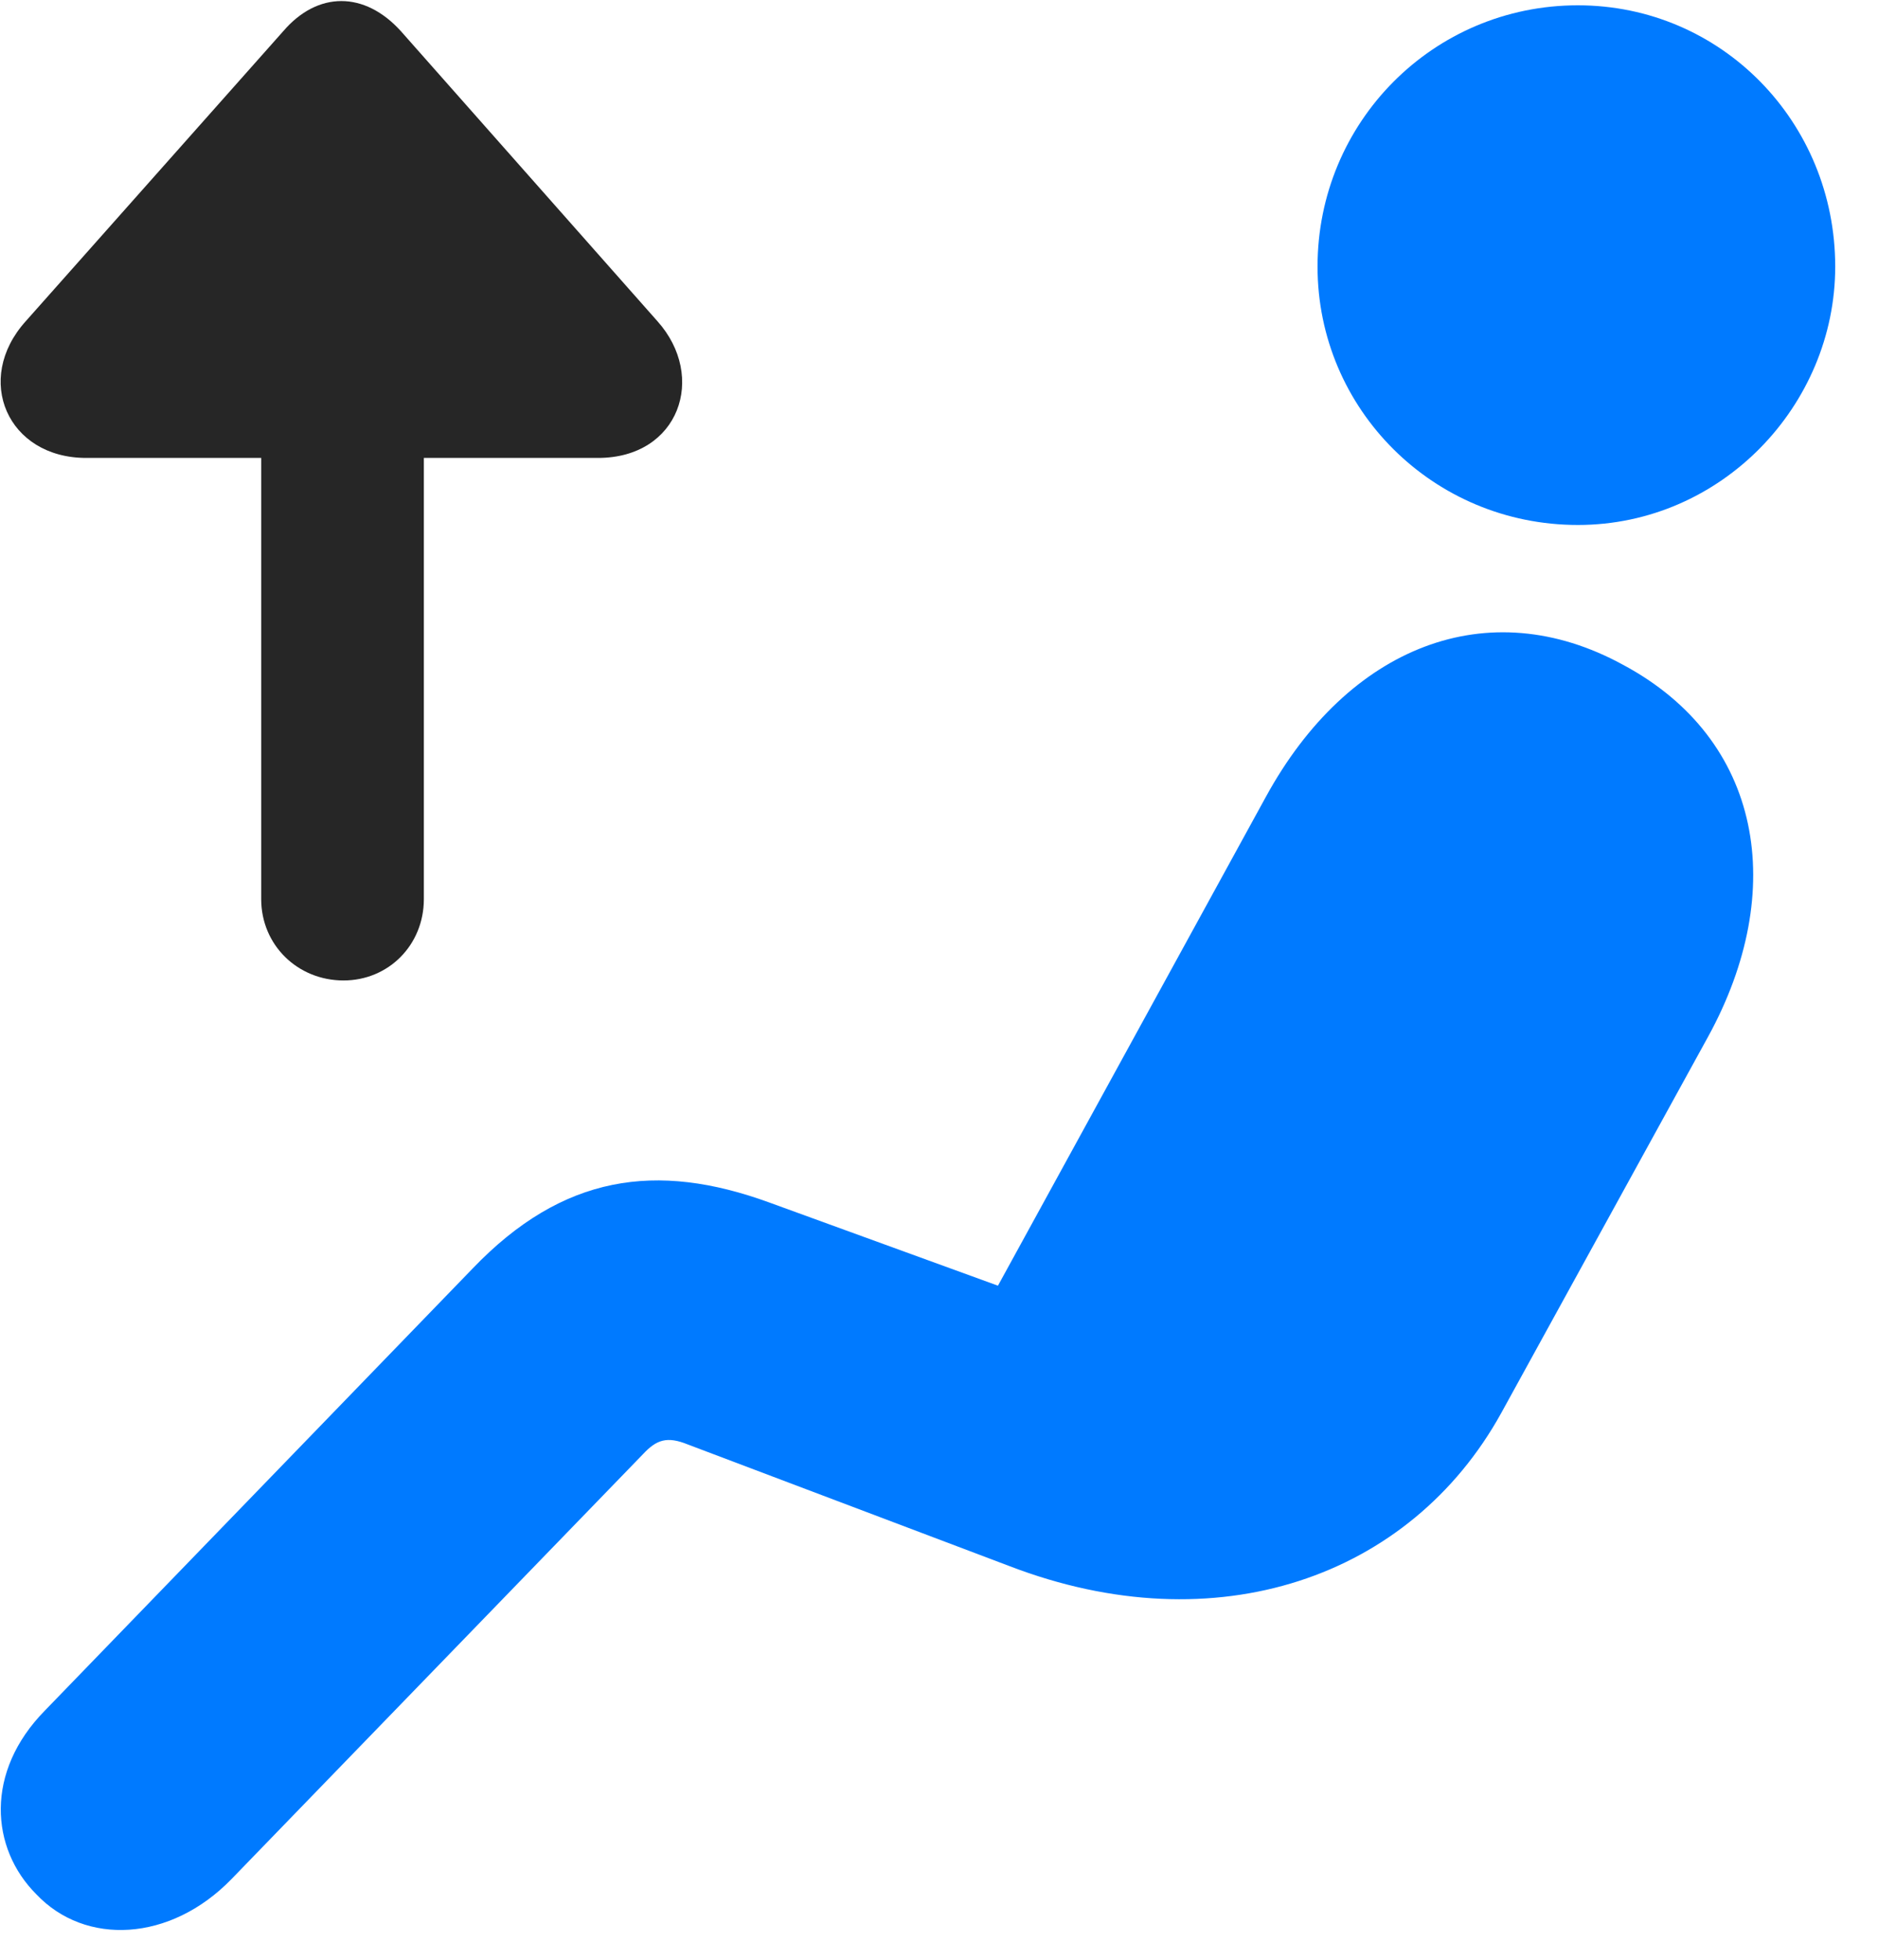 <svg width="23" height="24" viewBox="0 0 23 24" fill="none" xmlns="http://www.w3.org/2000/svg">
<path d="M19.324 6.429C21.082 6.429 22.476 4.964 22.476 3.265C22.476 1.495 21.082 0.065 19.324 0.065C17.554 0.065 16.136 1.495 16.136 3.265C16.136 5.011 17.554 6.429 19.324 6.429ZM0.445 23.198C1.043 23.831 2.086 23.784 2.836 23.011L7.875 17.808C8.039 17.632 8.168 17.585 8.425 17.69L12.363 19.179C14.894 20.151 17.273 19.319 18.386 17.304L20.918 12.698C21.902 10.905 21.586 9.054 19.875 8.14C18.222 7.237 16.511 7.917 15.504 9.757L12.222 15.745L9.421 14.726C8.039 14.222 6.89 14.386 5.789 15.534L0.55 20.948C-0.188 21.698 -0.118 22.636 0.445 23.198Z" fill="#007AFF"/>
<path d="M4.207 12.007C4.758 12.007 5.191 11.573 5.191 11.011V5.608H7.324C8.32 5.608 8.66 4.612 8.051 3.933L4.91 0.382C4.465 -0.11 3.891 -0.11 3.469 0.382L0.316 3.933C-0.328 4.647 0.094 5.608 1.055 5.608H3.199V11.011C3.199 11.573 3.645 12.007 4.207 12.007Z" fill="black" fill-opacity="0.85"/>
</svg>
